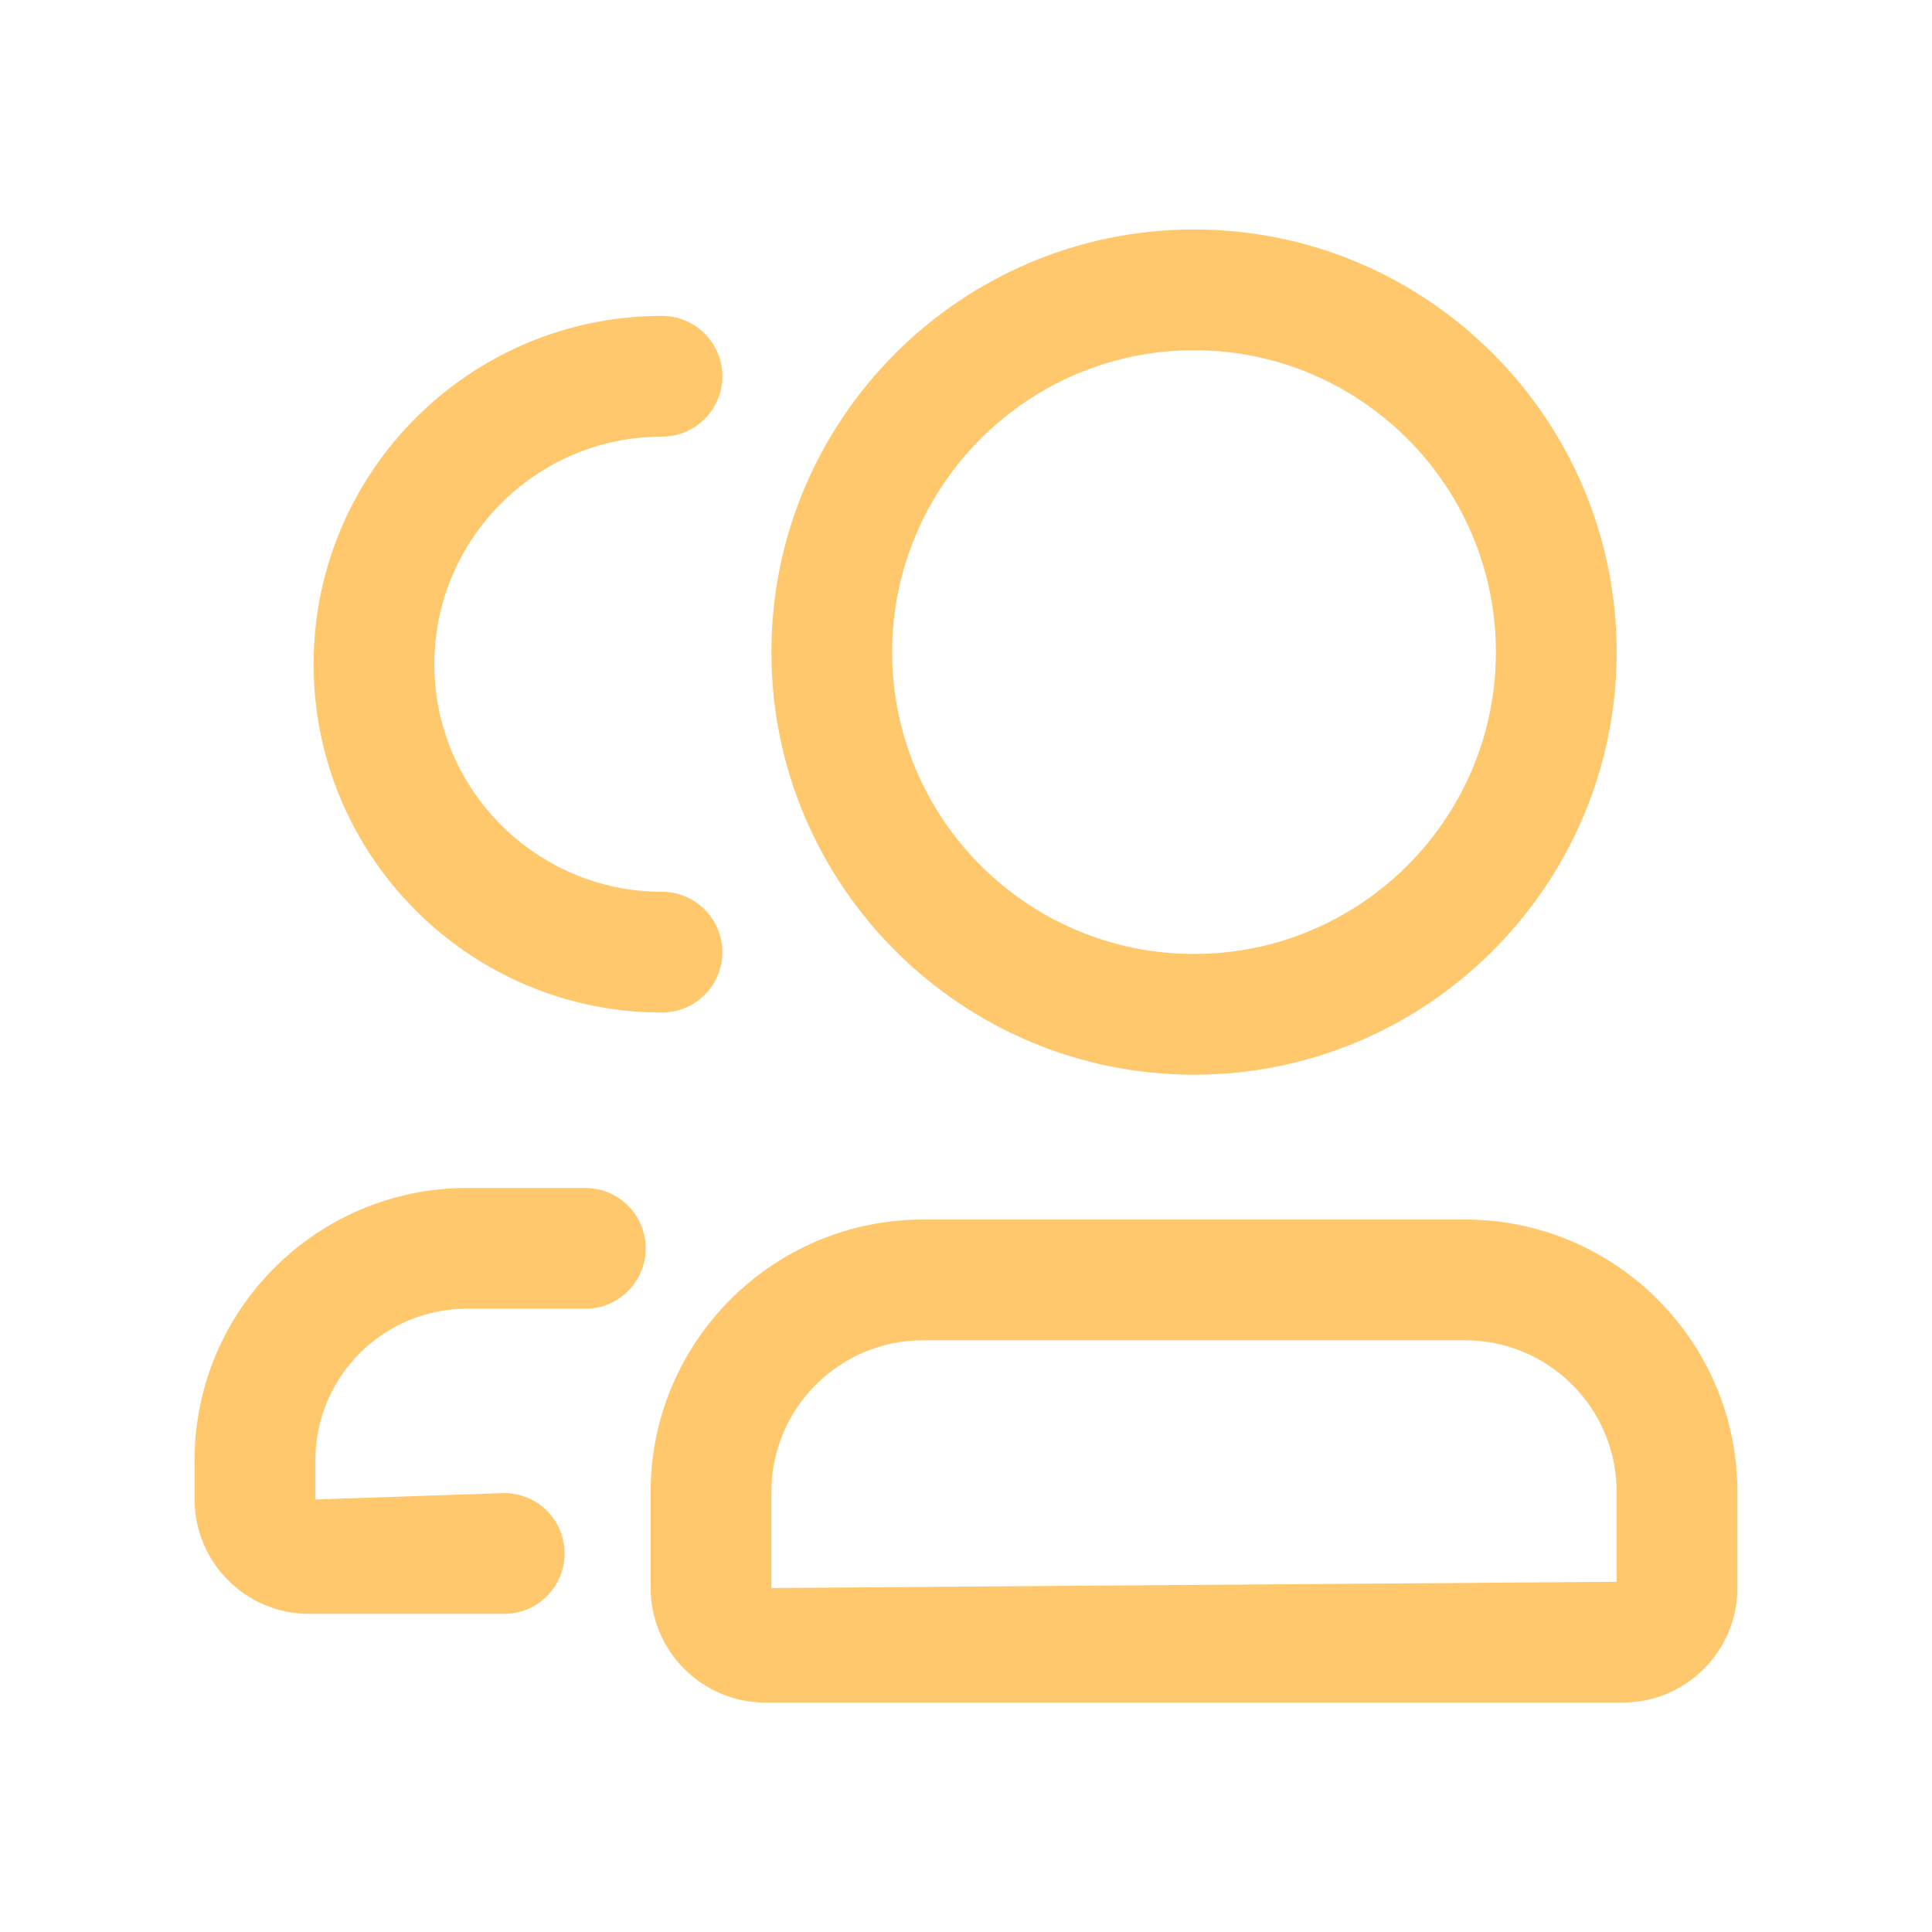 <?xml version="1.0" encoding="UTF-8"?>
<svg width="22px" height="22px" viewBox="0 0 22 22" version="1.1" xmlns="http://www.w3.org/2000/svg" xmlns:xlink="http://www.w3.org/1999/xlink">
    <!-- Generator: Sketch 52.5 (67469) - http://www.bohemiancoding.com/sketch -->
    <title>分组@2x</title>
    <desc>Created with Sketch.</desc>
    <g id="小程序（精简版）" stroke="none" stroke-width="1" fill="none" fill-rule="evenodd">
        <g id="我的" transform="translate(-40, -487)">
            <g id="分组-6" transform="translate(20, 471)">
                <g id="分组-3">
                    <g id="分组-8-copy-2">
                        <g id="分组" transform="translate(20, 16)">
                            <polygon id="Fill-1" fill="#FFFFFF" points="0 22 22 22 22 0 0 0"></polygon>
                            <g transform="translate(1.375, 2.375)" fill="#FFC86D">
                                <path d="M12.222,1.613 C10.326,1.613 8.784,3.156 8.784,5.051 C8.784,6.947 10.326,8.488 12.222,8.488 C14.118,8.488 15.659,6.947 15.659,5.051 C15.659,3.156 14.118,1.613 12.222,1.613 M12.222,9.863 C9.568,9.863 7.409,7.704 7.409,5.051 C7.409,2.397 9.568,0.238 12.222,0.238 C14.876,0.238 17.034,2.397 17.034,5.051 C17.034,7.704 14.876,9.863 12.222,9.863" id="Fill-2"></path>
                                <path d="M9.136,12.887 C8.183,12.887 7.409,13.661 7.409,14.613 L7.409,15.708 L17.034,15.637 L17.034,14.613 C17.034,13.661 16.261,12.887 15.307,12.887 L9.136,12.887 Z M17.107,17.012 L7.338,17.012 C6.62,17.012 6.034,16.426 6.034,15.708 L6.034,14.613 C6.034,12.903 7.426,11.512 9.136,11.512 L15.307,11.512 C17.019,11.512 18.409,12.903 18.409,14.613 L18.409,15.708 C18.409,16.426 17.823,17.012 17.107,17.012 Z" id="Fill-4"></path>
                                <path d="M6.163,9.155 C3.974,9.155 2.196,7.376 2.196,5.188 C2.196,3.001 3.974,1.222 6.163,1.222 C6.541,1.222 6.851,1.53 6.851,1.909 C6.851,2.29 6.541,2.597 6.163,2.597 C4.735,2.597 3.571,3.76 3.571,5.188 C3.571,6.617 4.735,7.78 6.163,7.78 C6.541,7.78 6.851,8.088 6.851,8.468 C6.851,8.847 6.541,9.155 6.163,9.155" id="Fill-6"></path>
                                <path d="M4.367,16.002 L2.143,16.002 C1.426,16.002 0.841,15.418 0.841,14.7 L0.841,14.253 C0.841,12.543 2.231,11.153 3.942,11.153 L5.291,11.153 C5.669,11.153 5.978,11.459 5.978,11.84 C5.978,12.22 5.669,12.528 5.291,12.528 L3.942,12.528 C2.989,12.528 2.216,13.302 2.216,14.253 L2.216,14.7 L4.367,14.627 C4.748,14.627 5.054,14.935 5.054,15.315 C5.054,15.694 4.748,16.002 4.367,16.002" id="Fill-8"></path>
                            </g>
                        </g>
                    </g>
                </g>
            </g>
        </g>
    </g>
</svg>